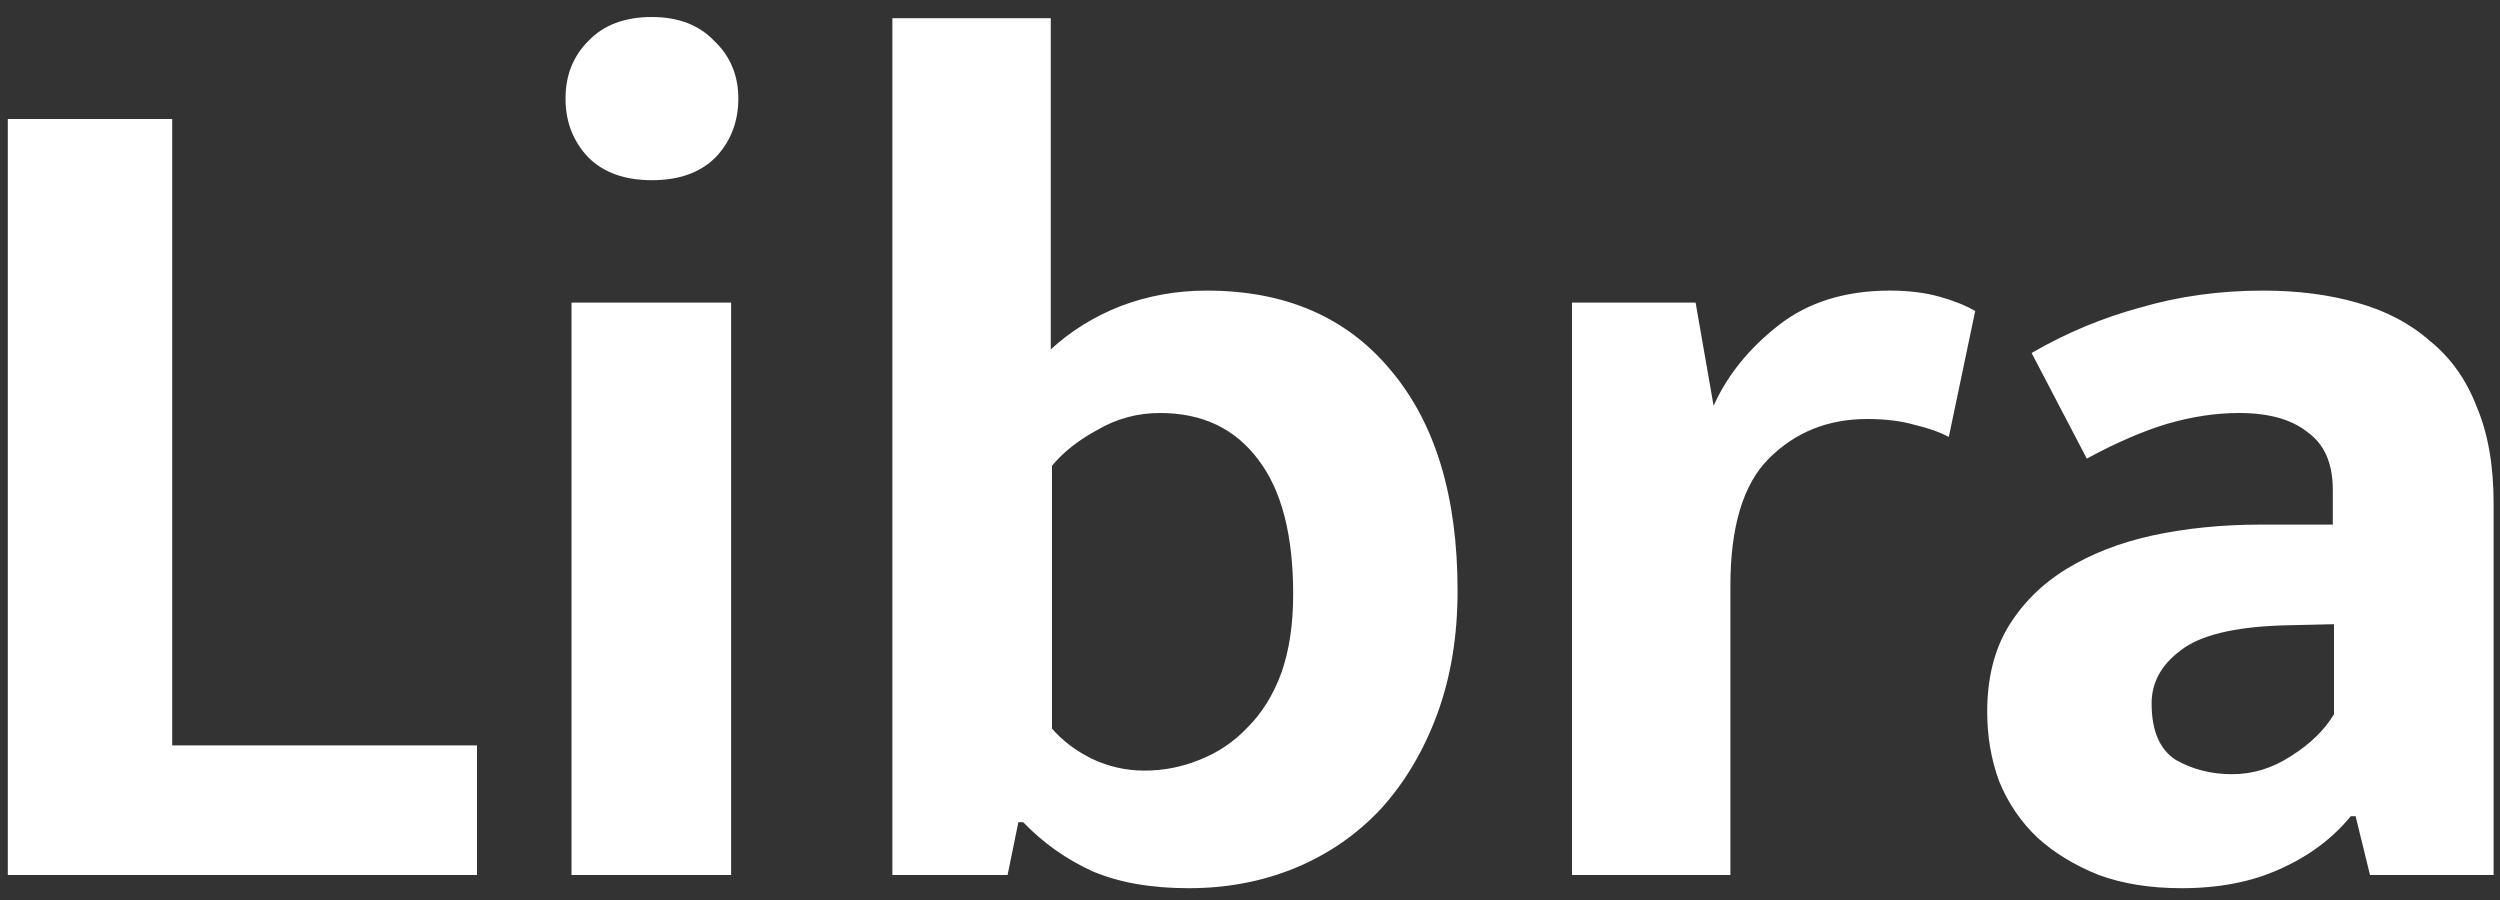 <svg viewBox="0 0 100 36" fill="none" xmlns="http://www.w3.org/2000/svg">
<rect x="0" y="0" width="100" height="36" fill="#333333" stroke="none"/>
<path d="M0.312 4.76H6.888V29.816H19.08V35H0.312V4.76ZM22.861 35V12.104H29.245V35H22.861ZM26.077 7.208C24.989 7.208 24.141 6.904 23.533 6.296C22.925 5.656 22.621 4.872 22.621 3.944C22.621 3.016 22.925 2.248 23.533 1.64C24.141 1 24.989 0.68 26.077 0.68C27.133 0.68 27.965 1 28.573 1.64C29.213 2.248 29.533 3.016 29.533 3.944C29.533 4.872 29.229 5.656 28.621 6.296C28.013 6.904 27.165 7.208 26.077 7.208ZM58.303 23.624C58.303 25.448 58.031 27.096 57.487 28.568C56.943 30.04 56.191 31.304 55.231 32.36C54.271 33.384 53.135 34.168 51.823 34.712C50.511 35.256 49.087 35.528 47.551 35.528C46.047 35.528 44.767 35.304 43.711 34.856C42.655 34.376 41.727 33.72 40.927 32.888H40.735L40.303 35H35.695V0.728H42.031V13.976C42.831 13.24 43.759 12.664 44.815 12.248C45.903 11.832 47.055 11.624 48.271 11.624C51.407 11.624 53.855 12.68 55.615 14.792C57.407 16.904 58.303 19.848 58.303 23.624ZM51.727 23.768C51.727 21.4 51.263 19.608 50.335 18.392C49.407 17.144 48.095 16.52 46.399 16.52C45.503 16.52 44.671 16.744 43.903 17.192C43.135 17.608 42.527 18.088 42.079 18.632V29.144C42.495 29.624 43.023 30.024 43.663 30.344C44.335 30.664 45.039 30.824 45.775 30.824C46.543 30.824 47.279 30.68 47.983 30.392C48.719 30.104 49.359 29.672 49.903 29.096C50.479 28.52 50.927 27.8 51.247 26.936C51.567 26.04 51.727 24.984 51.727 23.768ZM62.88 35V12.104H67.824L68.544 16.232C69.088 15.016 69.952 13.944 71.136 13.016C72.32 12.088 73.808 11.624 75.6 11.624C76.336 11.624 76.992 11.704 77.568 11.864C78.144 12.024 78.624 12.216 79.008 12.44L77.952 17.48C77.6 17.288 77.152 17.128 76.608 17C76.064 16.84 75.424 16.76 74.688 16.76C73.12 16.76 71.808 17.288 70.752 18.344C69.728 19.368 69.216 21.064 69.216 23.432V35H62.88ZM81.264 14.12C82.64 13.32 84.096 12.712 85.632 12.296C87.168 11.848 88.8 11.624 90.528 11.624C91.904 11.624 93.152 11.784 94.272 12.104C95.424 12.424 96.4 12.936 97.2 13.64C98.032 14.312 98.656 15.192 99.072 16.28C99.52 17.336 99.744 18.616 99.744 20.12V35H94.8L94.224 32.648H94.032C93.296 33.544 92.352 34.248 91.2 34.76C90.08 35.272 88.768 35.528 87.264 35.528C86.016 35.528 84.912 35.352 83.952 35C82.992 34.616 82.176 34.12 81.504 33.512C80.832 32.872 80.32 32.12 79.968 31.256C79.648 30.392 79.488 29.464 79.488 28.472C79.488 27.16 79.76 26.04 80.304 25.112C80.88 24.152 81.664 23.368 82.656 22.76C83.648 22.152 84.8 21.704 86.112 21.416C87.456 21.128 88.896 20.984 90.432 20.984H93.312V19.592C93.312 18.536 92.976 17.768 92.304 17.288C91.664 16.776 90.752 16.52 89.568 16.52C88.64 16.52 87.68 16.664 86.688 16.952C85.728 17.24 84.656 17.704 83.472 18.344L81.264 14.12ZM93.36 24.968L91.296 25.016C89.344 25.08 87.984 25.416 87.216 26.024C86.448 26.6 86.064 27.304 86.064 28.136C86.064 29.224 86.384 29.976 87.024 30.392C87.696 30.776 88.448 30.968 89.28 30.968C90.112 30.968 90.896 30.728 91.632 30.248C92.4 29.768 92.976 29.208 93.36 28.568V24.968Z" fill="white"/>
</svg>
